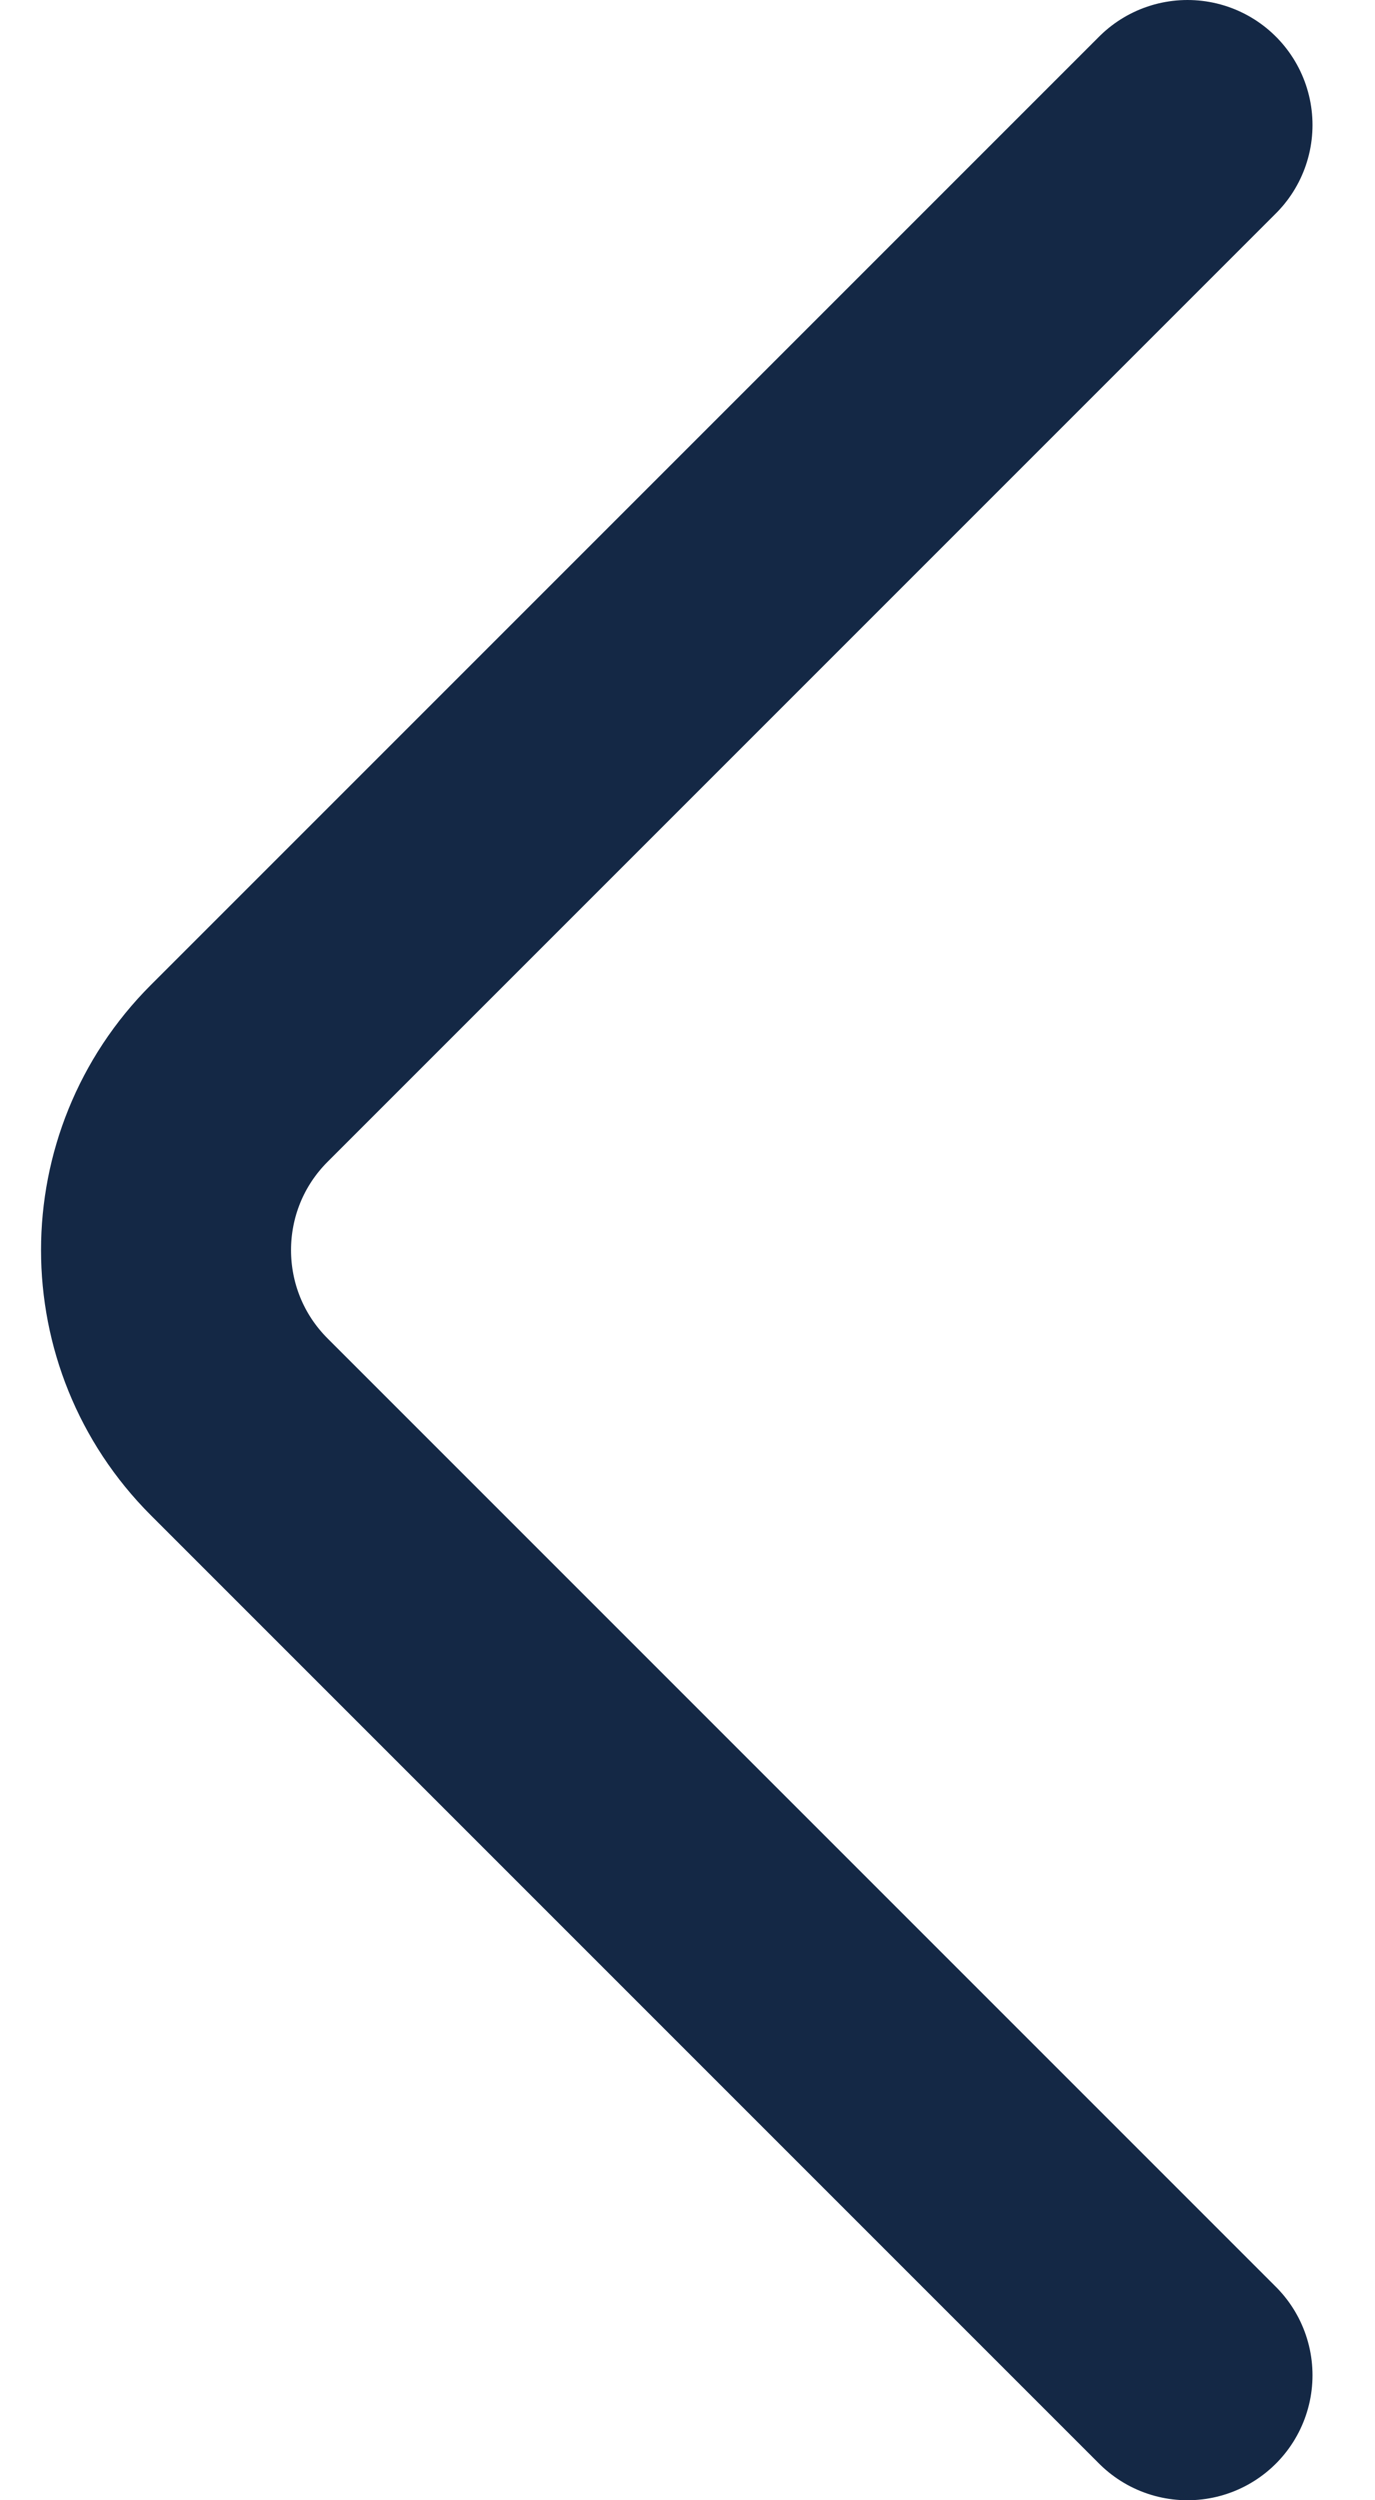 <svg width="11" height="20" viewBox="0 0 11 20" fill="none" xmlns="http://www.w3.org/2000/svg">
<path d="M9.5 1L1.914 8.586C1.133 9.367 1.133 10.633 1.914 11.414L9.5 19" stroke="#001636" stroke-opacity="0.92" stroke-width="2" stroke-linecap="round" stroke-linejoin="round"/>
</svg>
